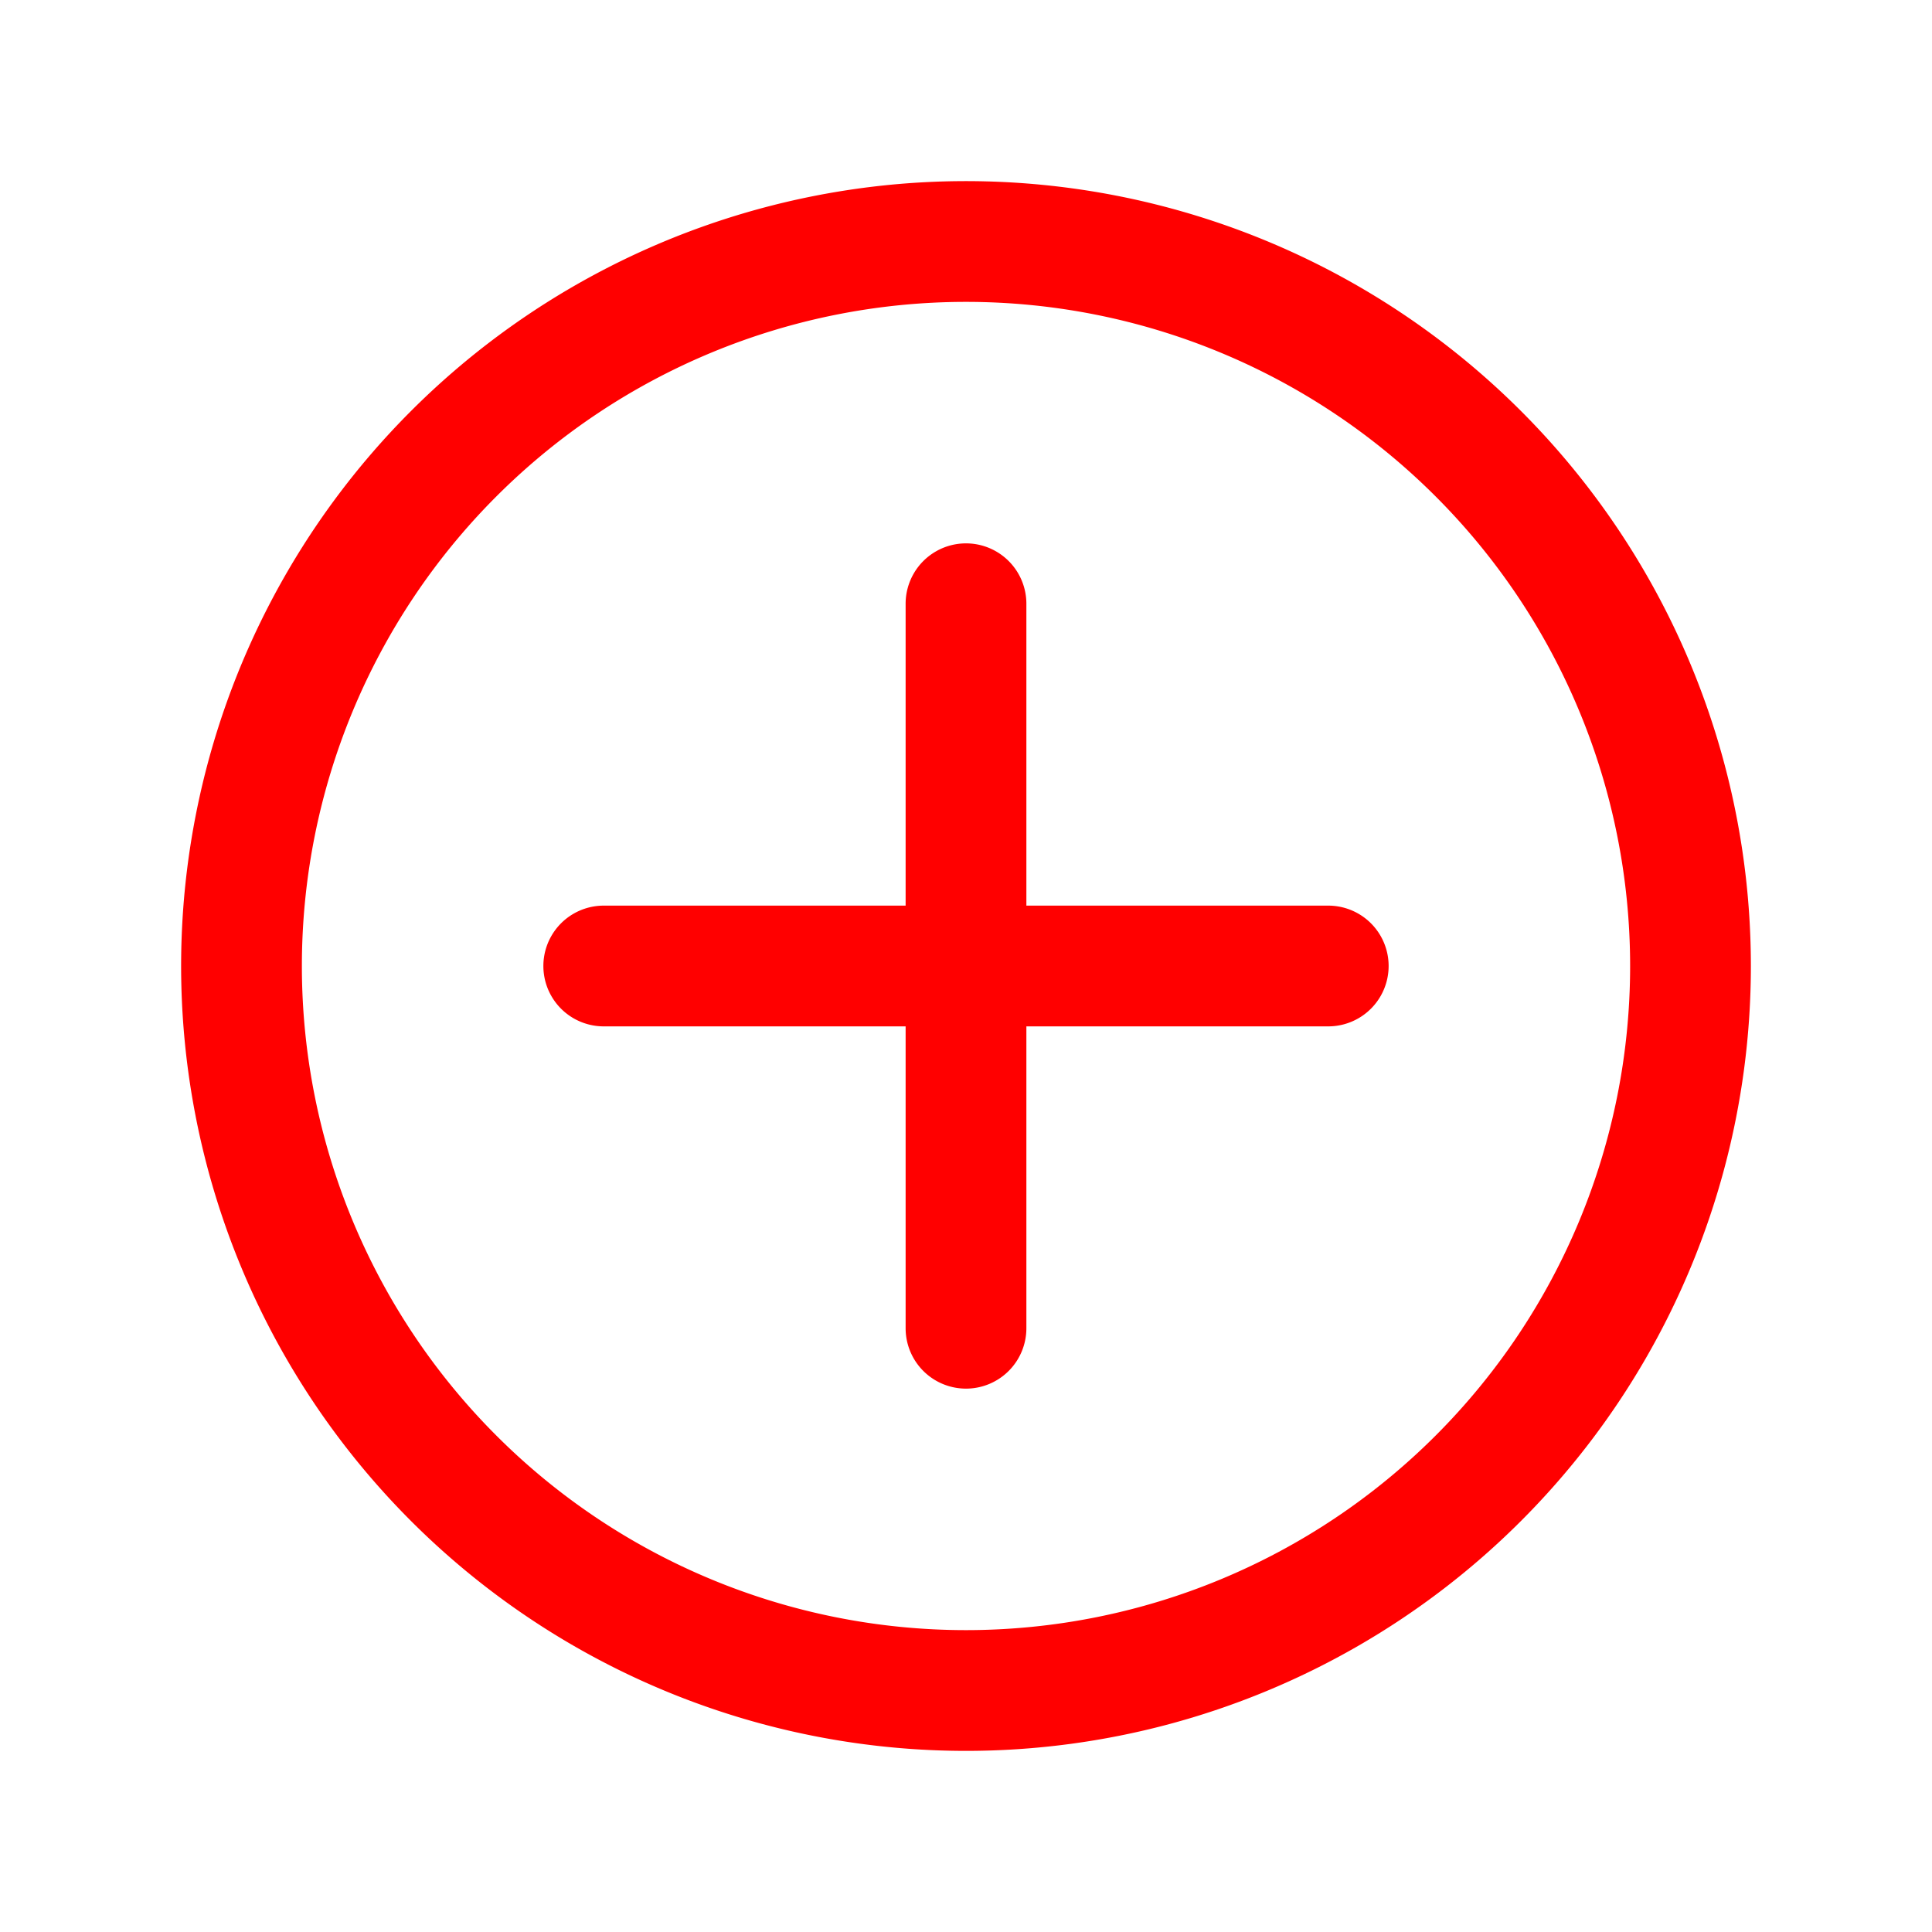 <?xml version="1.0" ?><svg viewBox="0 0 32 32" xmlns="http://www.w3.org/2000/svg"><defs><style>.cls-1{fill:none;}path{fill:red;}</style></defs><!--<title/> --><g data-name="Layer 2" id="Layer_2"><path d="M16,29A13,13,0,1,1,29,16,13,13,0,0,1,16,29ZM16,5A11,11,0,1,0,27,16,11,11,0,0,0,16,5Z"/><path d="M16,23a1,1,0,0,1-1-1V10a1,1,0,0,1,2,0V22A1,1,0,0,1,16,23Z"/><path d="M22,17H10a1,1,0,0,1,0-2H22a1,1,0,0,1,0,2Z"/></g><g id="frame"><rect class="cls-1" height="32" width="32"/></g></svg>